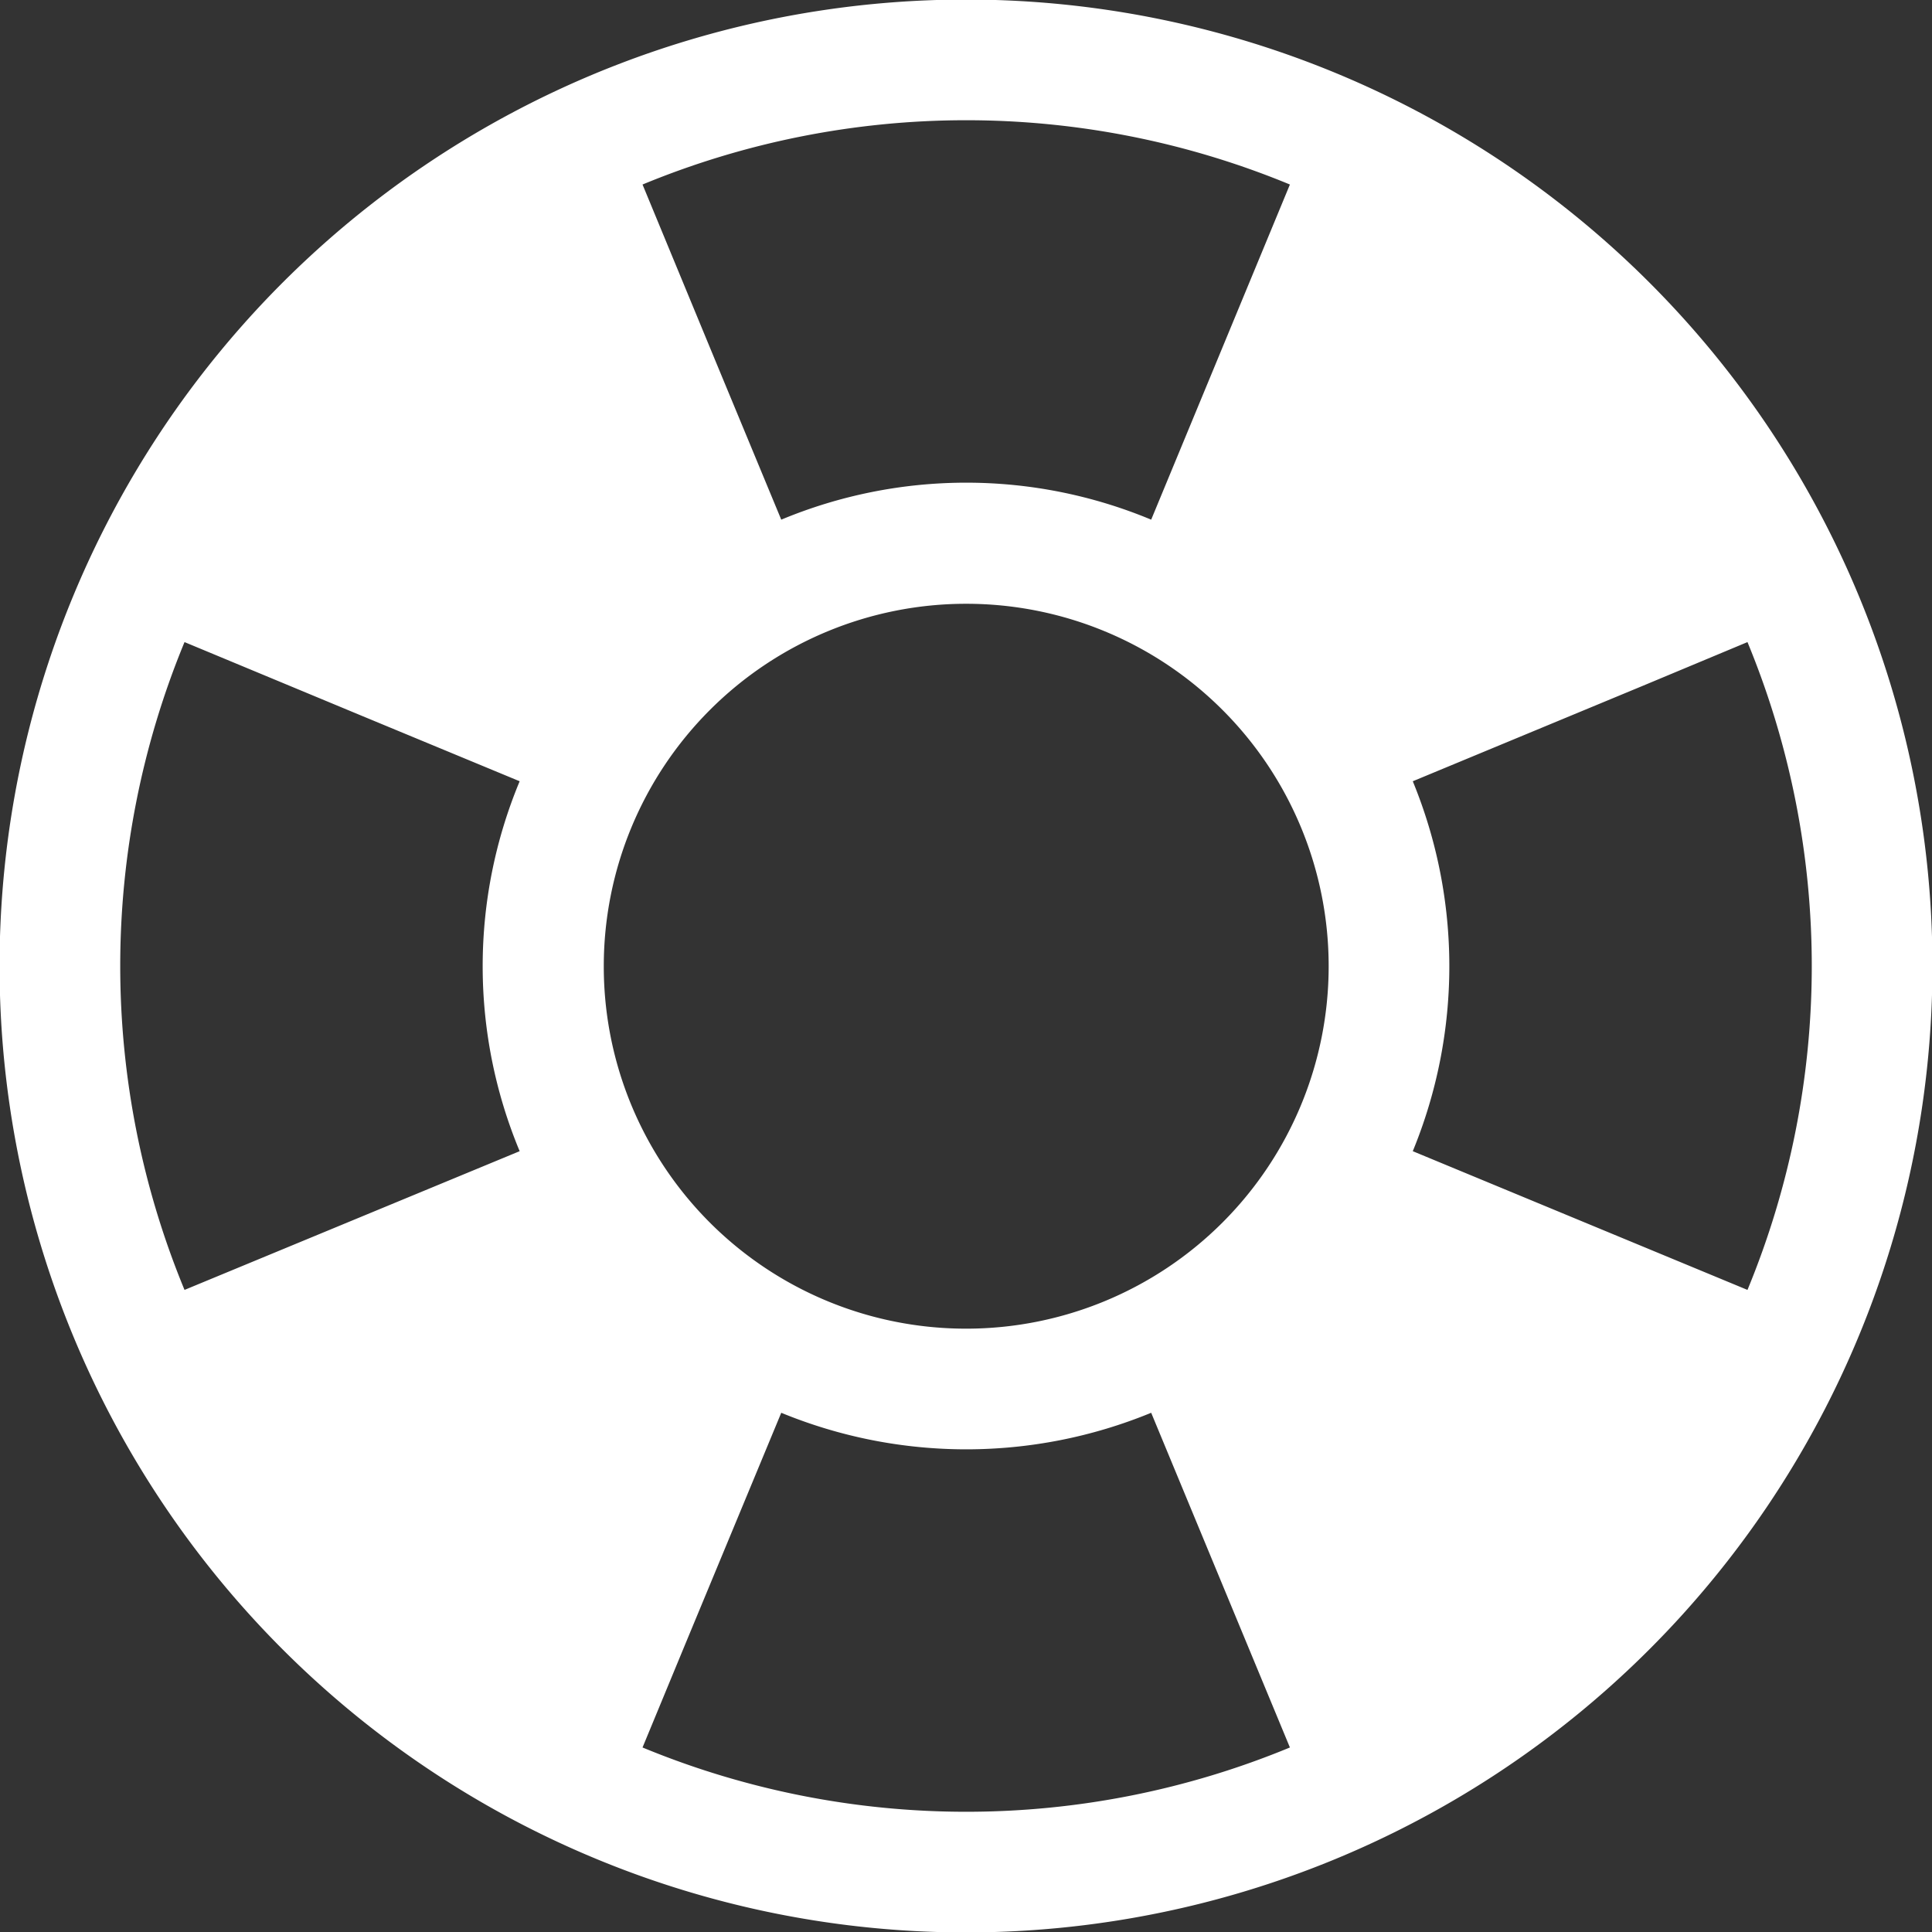 <svg xmlns="http://www.w3.org/2000/svg" width="43.87" height="43.87" viewBox="0 0 43.87 43.87">
  <rect x="0" y="0" width="43.87" height="43.87" fill="#333333" stroke="none"/>
<defs>
    <style>
      .cls-1 {
        fill: #fff;
        fill-rule: evenodd;
      }
    </style>
  </defs>
  <path id="Icon" class="cls-1" d="M1409.38,1135.21a21.945,21.945,0,1,0,21.94,21.95,21.941,21.941,0,0,0-21.94-21.95m-8.23,21.95a8.23,8.23,0,1,1,8.23,8.23,8.224,8.224,0,0,1-8.23-8.23m25.97,7.35h0l-7.6-3.15a11.042,11.042,0,0,0,0-8.4l5.23-2.17,2.37-.99a19.256,19.256,0,0,1,0,14.71m-10.39-25.1h0l-3.15,7.61a10.92,10.92,0,0,0-8.4,0l-1.48-3.57-1.67-4.04a19.231,19.231,0,0,1,14.7,0m-25.1,10.39,4.04,1.68,3.57,1.48a10.92,10.92,0,0,0,0,8.4l-7.61,3.15a19.256,19.256,0,0,1,0-14.71m10.4,25.1,0.98-2.37,2.17-5.23a11.042,11.042,0,0,0,8.4,0l3.15,7.6a19.231,19.231,0,0,1-14.7,0" transform="translate(-1387.44 -1135.22)"/>
</svg>
